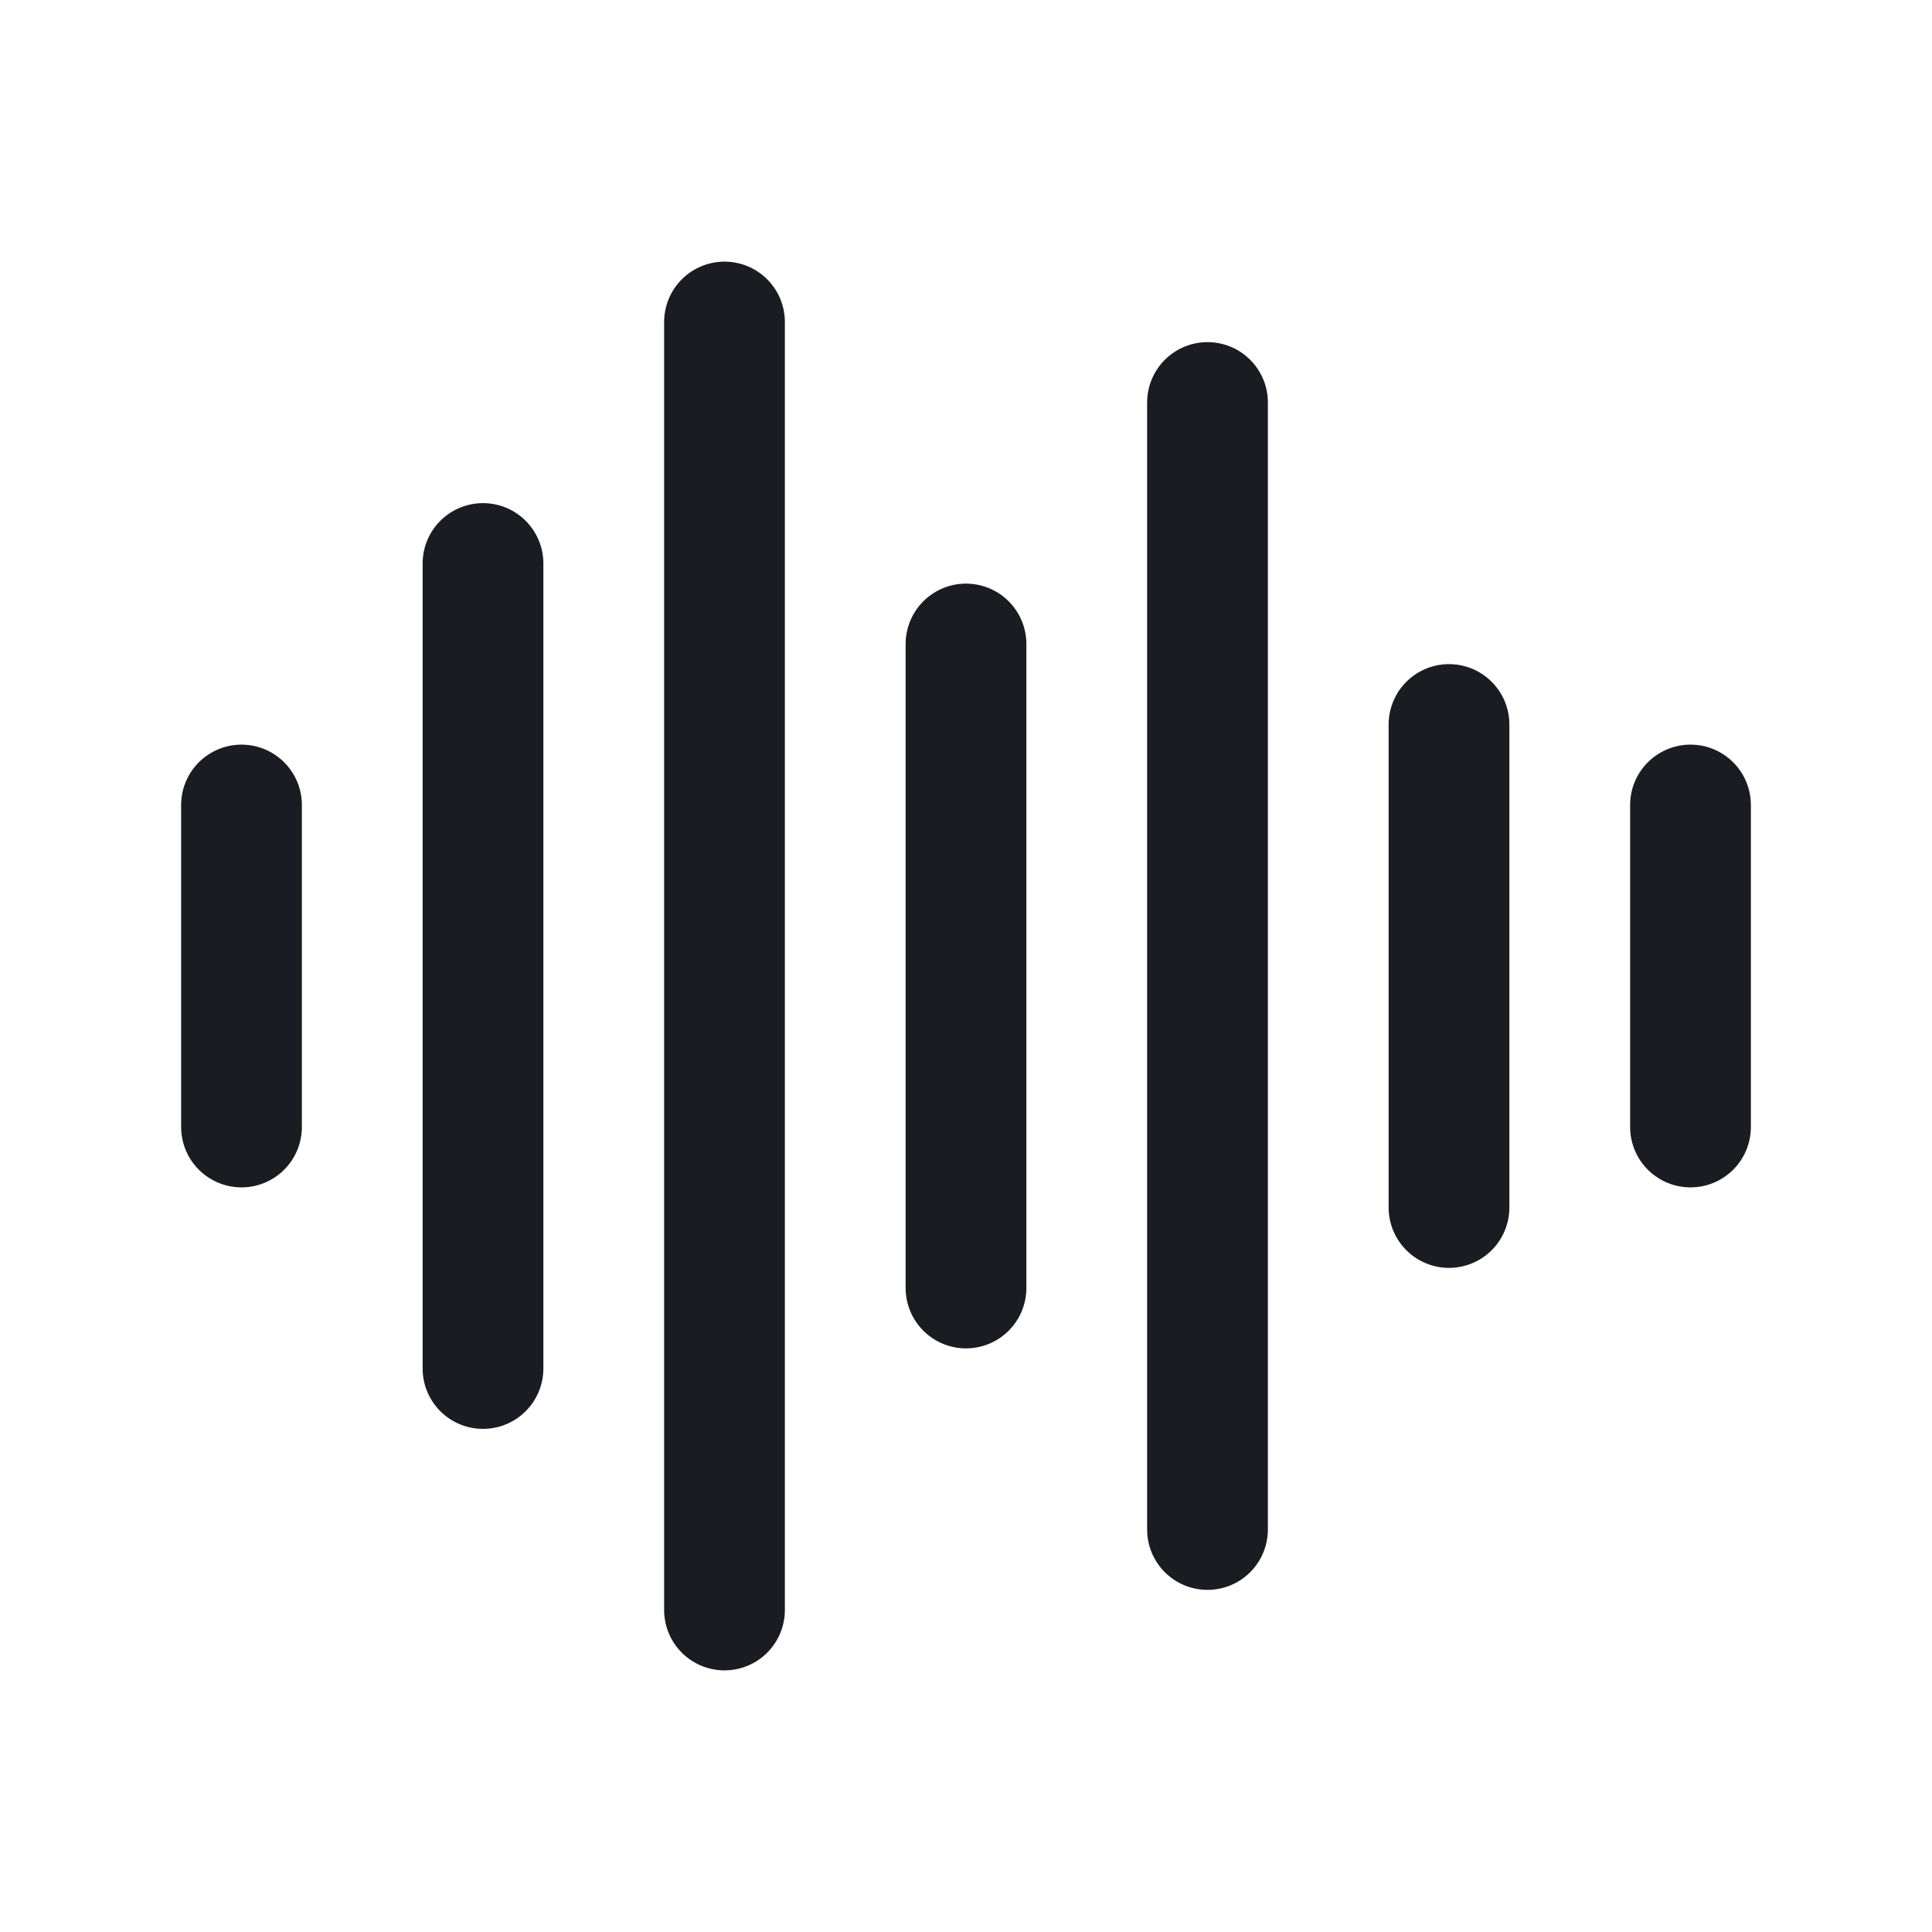 <svg width="24" height="24" viewBox="0 0 24 24" fill="none" xmlns="http://www.w3.org/2000/svg">
<path d="M3 10V14" stroke="#1A1C22" stroke-width="1.5" stroke-linecap="round"/>
<path d="M21 10V14" stroke="#1A1C22" stroke-width="1.5" stroke-linecap="round"/>
<path d="M6 7L6 17" stroke="#1A1C22" stroke-width="1.5" stroke-linecap="round"/>
<path d="M9 4L9 20" stroke="#1A1C22" stroke-width="1.5" stroke-linecap="round"/>
<path d="M12 8L12 16" stroke="#1A1C22" stroke-width="1.5" stroke-linecap="round"/>
<path d="M15 5L15 19" stroke="#1A1C22" stroke-width="1.5" stroke-linecap="round"/>
<path d="M18 9L18 15" stroke="#1A1C22" stroke-width="1.5" stroke-linecap="round"/>
</svg>
